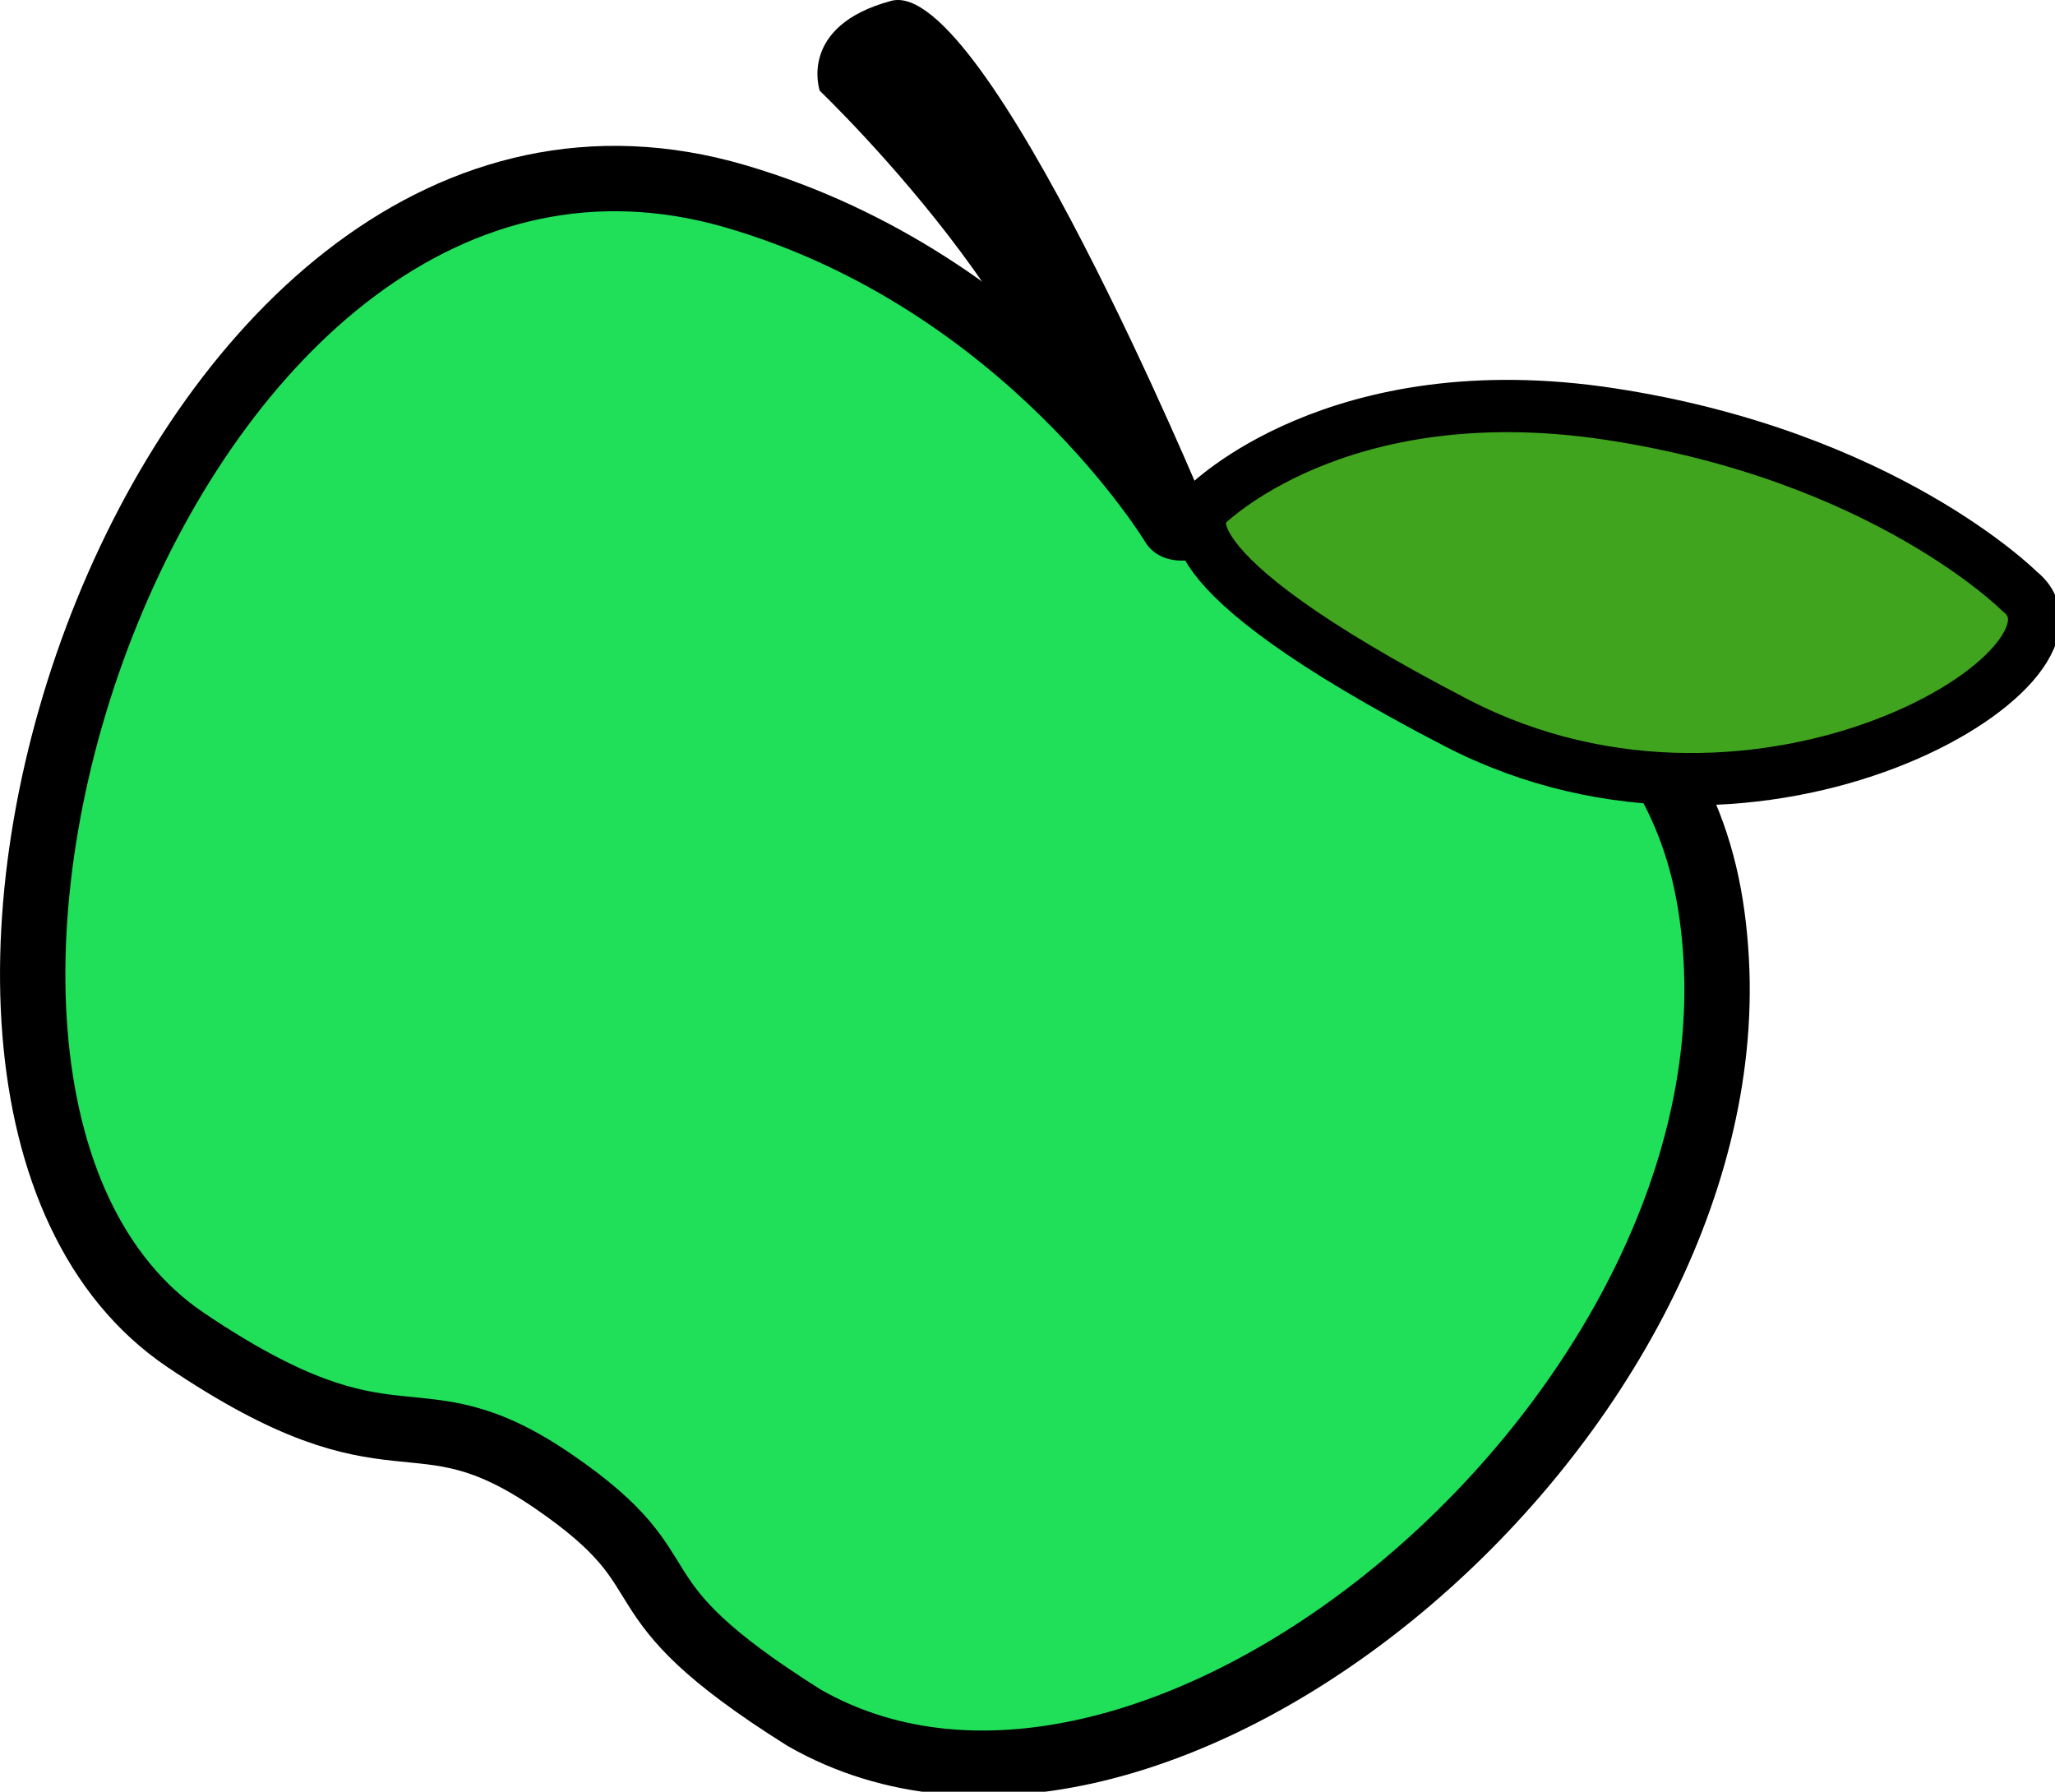 <svg xmlns="http://www.w3.org/2000/svg" height="23.163" width="26.567"><path style="fill:#000;fill-opacity:1;stroke-width:1px;stroke-linecap:butt;stroke-linejoin:miter;stroke-opacity:1" d="m71.826-81.704 7.587-7.587s-34.887-26.716-40.14-21.464c-5.252 5.253-1.295 8.69-1.295 8.69s30.164 7.34 33.848 20.361z" transform="scale(.169) rotate(30 -153.07 -1.413)"/><path style="fill:#1fe058;fill-opacity:1;stroke:#000;stroke-width:5;stroke-linecap:round;stroke-linejoin:round;stroke-miterlimit:4;stroke-dasharray:none;stroke-opacity:1" d="M78.029-86.801s-18.99-10.54-41.558-5.058C-7.916-81.077 9.684 2.574 43.763 4.945 63.448 6.314 60.397-.782 73.553.247c13.091 1.023 7.392 5.382 25.619 6.067 30.668-.115 50.955-55.271 31.434-85.1-5.088-7.774-11.214-12.333-23.16-14.896-18.955-4.792-27.959 7.565-29.417 6.88z" transform="scale(.169) rotate(30 -153.07 -1.413)"/><path style="fill:#40a41f;fill-opacity:1;stroke:#000;stroke-width:4;stroke-linecap:butt;stroke-linejoin:miter;stroke-miterlimit:4;stroke-dasharray:none;stroke-opacity:1" d="M79.413-89.29s3.554-13.887 23.319-21.6c19.764-7.713 33.856-3.912 33.856-3.912 8.776 1.249-5.934 29.071-32.287 30.258-26.352 1.186-24.888-4.153-24.888-4.747z" transform="scale(.169) rotate(30 -153.07 -1.413)"/></svg>